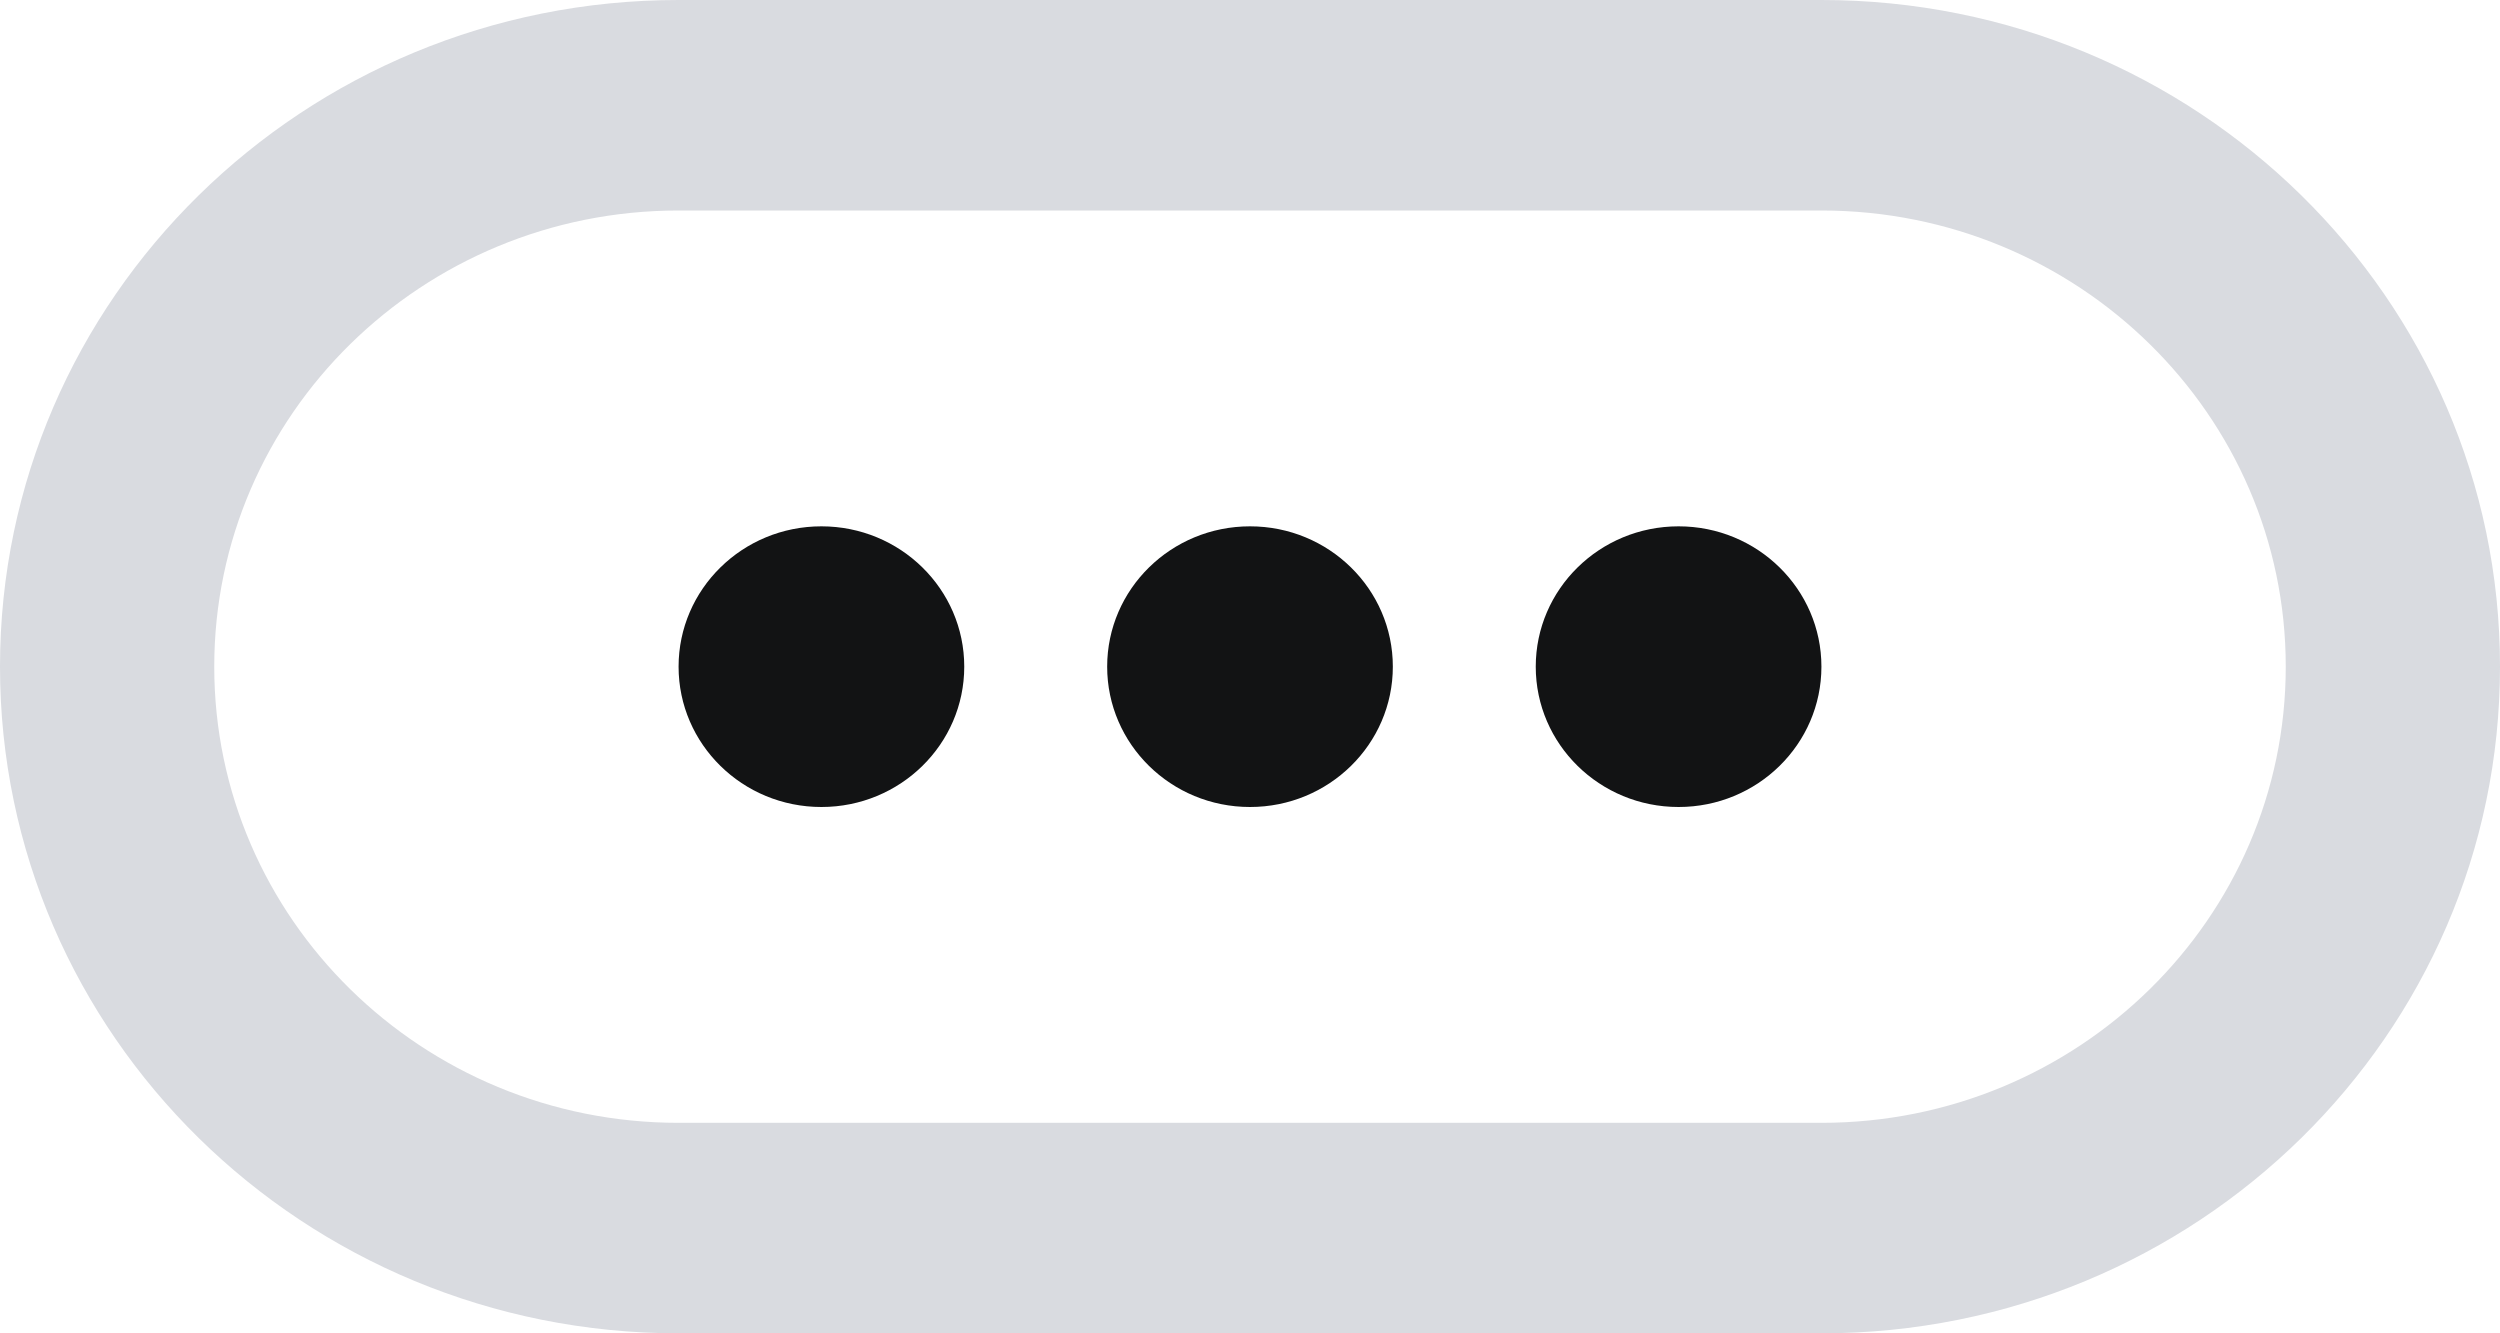 <svg width="30" height="16" viewBox="0 0 30 16" fill="none" xmlns="http://www.w3.org/2000/svg">
<path d="M1.286 8C1.286 4.279 4.356 1.263 8.143 1.263H21.857C25.644 1.263 28.714 4.279 28.714 8C28.714 11.721 25.644 14.737 21.857 14.737H8.143C4.356 14.737 1.286 11.721 1.286 8Z"/>
<path fill-rule="evenodd" clip-rule="evenodd" d="M0 8C0 3.582 3.646 0 8.143 0H21.857C26.354 0 30 3.582 30 8C30 12.418 26.354 16 21.857 16H8.143C3.646 16 0 12.418 0 8ZM8.143 2.526C5.066 2.526 2.571 4.977 2.571 8C2.571 11.023 5.066 13.474 8.143 13.474H21.857C24.934 13.474 27.429 11.023 27.429 8C27.429 4.977 24.934 2.526 21.857 2.526H8.143Z" fill="#D9DBE0"/>
<ellipse cx="9.857" cy="8" rx="1.714" ry="1.684" fill="#121314"/>
<ellipse cx="20.143" cy="8" rx="1.714" ry="1.684" fill="#121314"/>
<ellipse cx="15" cy="8" rx="1.714" ry="1.684" fill="#121314"/>
</svg>
